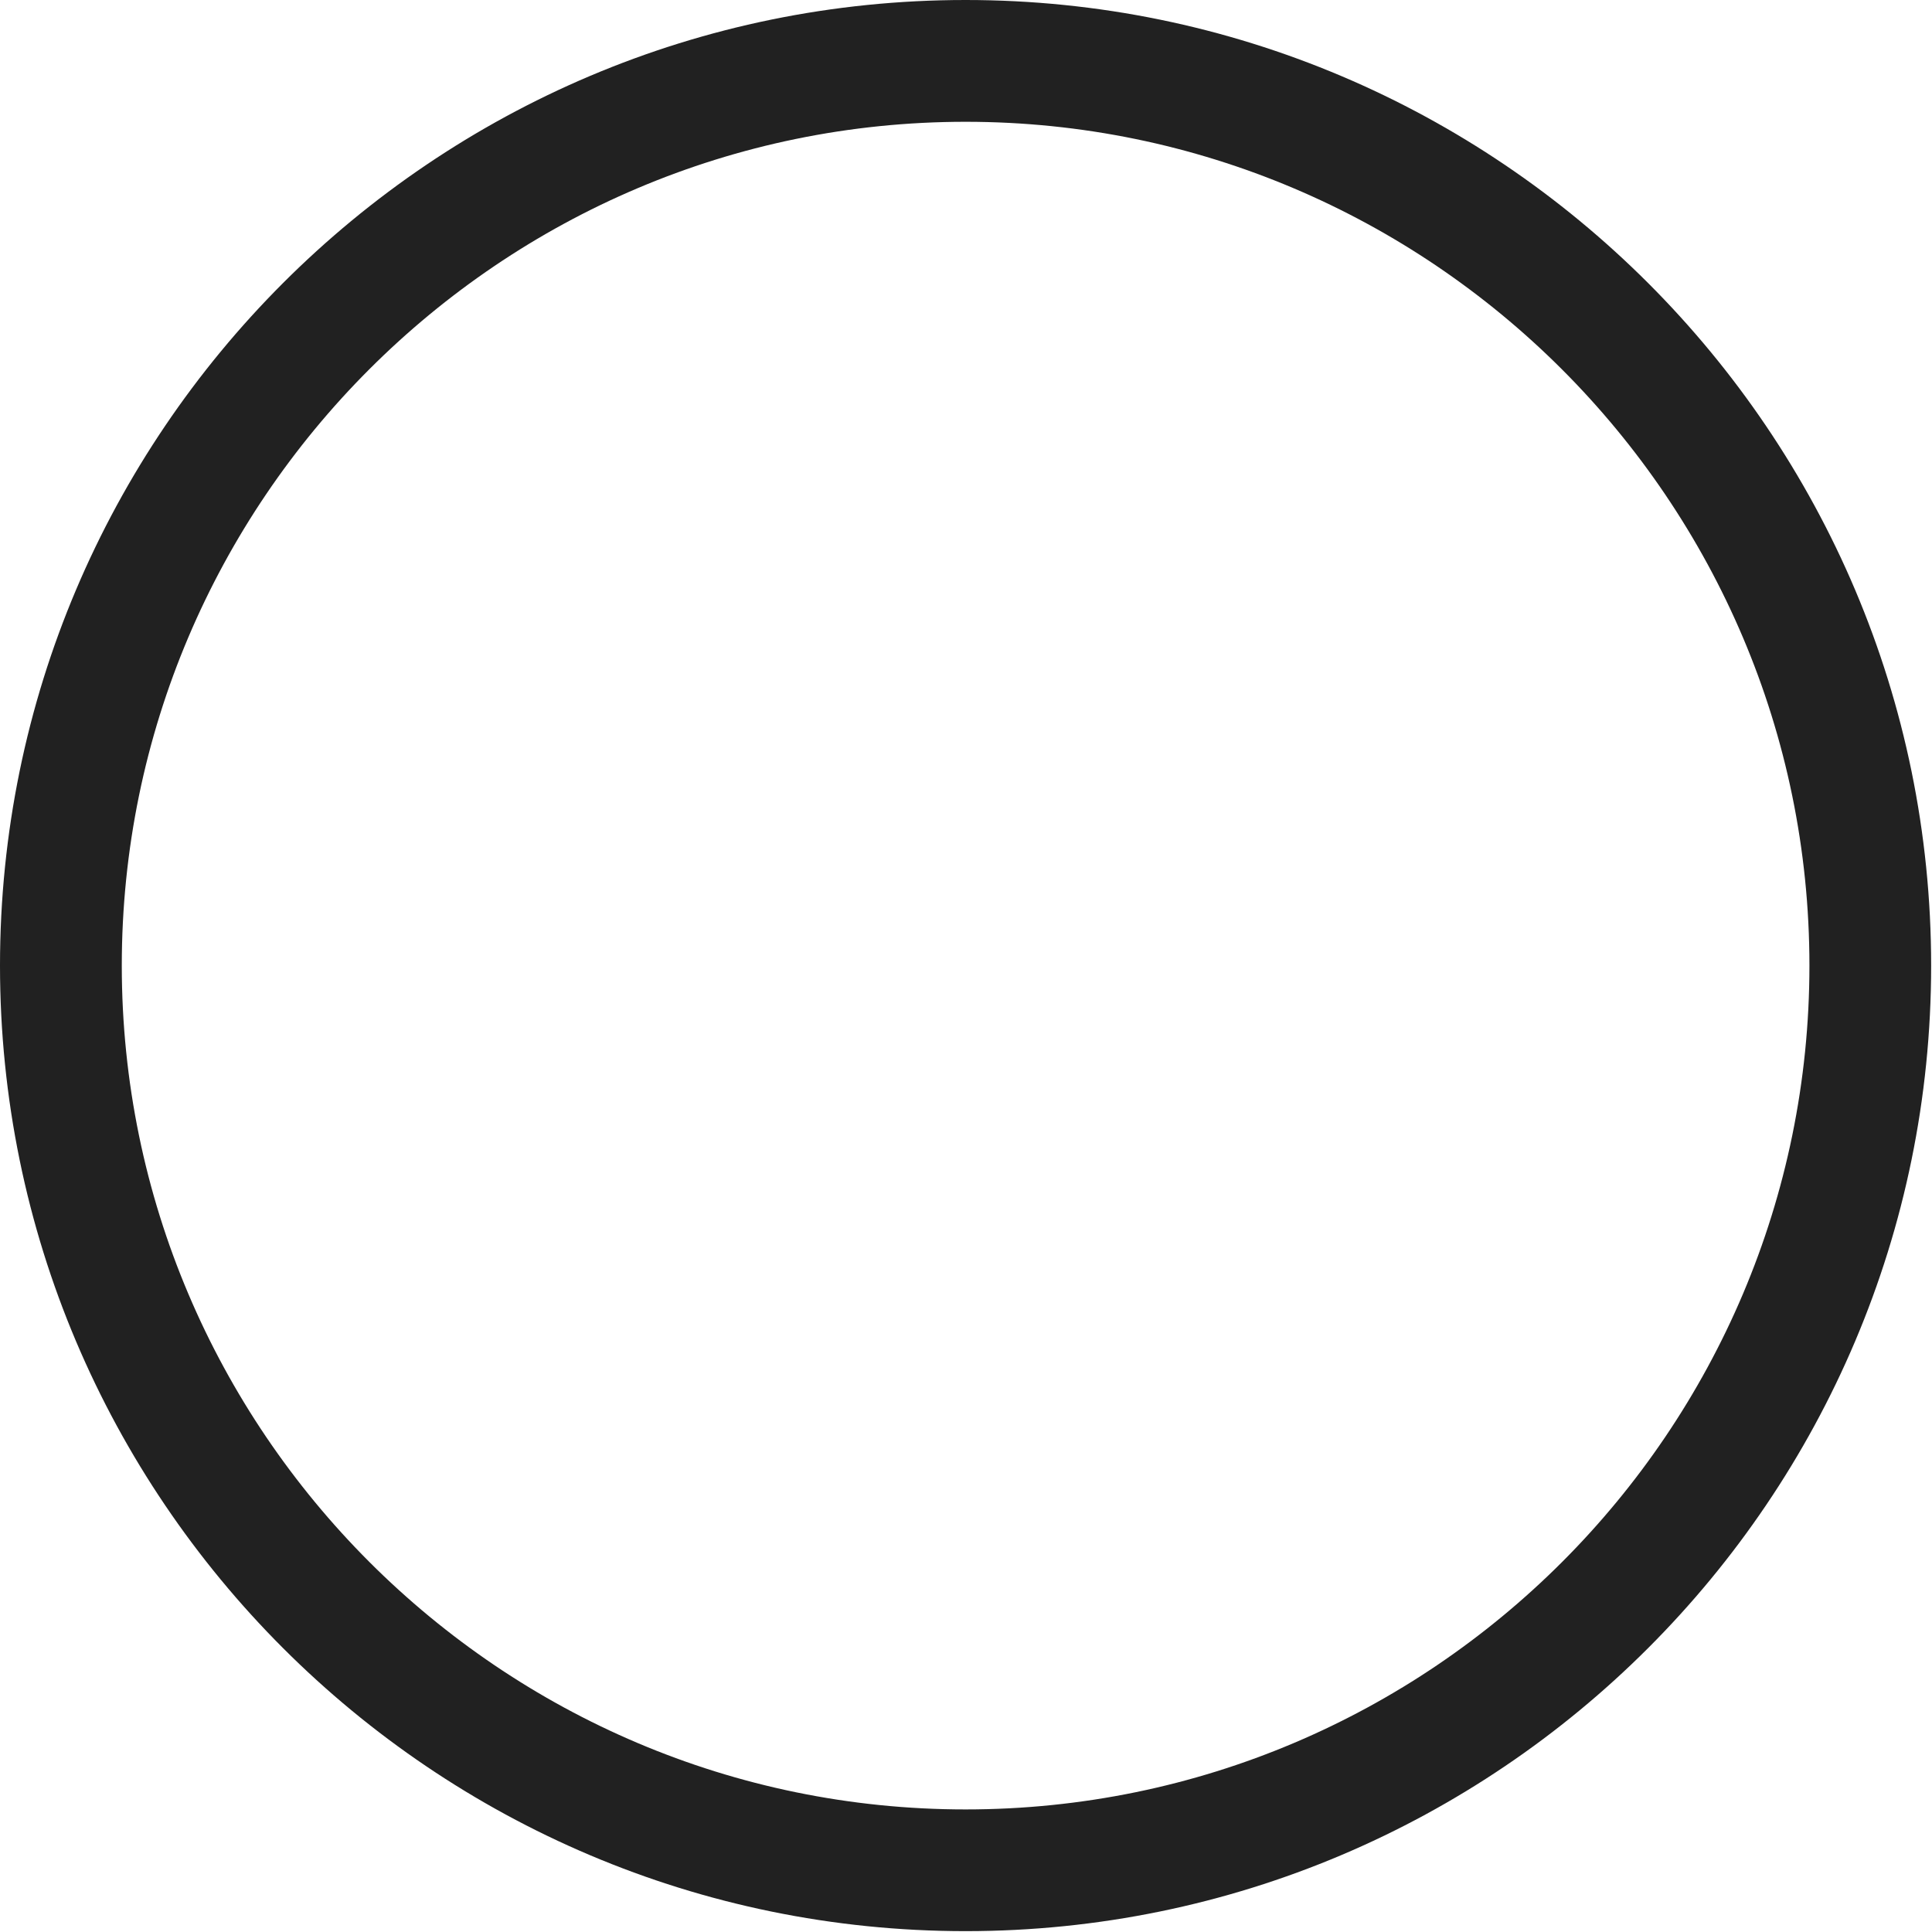 <svg width="27" height="27" viewBox="0 0 27 27" fill="none" xmlns="http://www.w3.org/2000/svg">
<path d="M13.494 0C6.05 0 0 6.05 0 13.494C0 20.938 6.05 26.988 13.494 26.988C20.938 26.988 26.988 20.938 26.988 13.494C26.988 6.05 20.938 0 13.494 0ZM13.494 25.287C6.995 25.287 1.702 19.993 1.702 13.494C1.702 6.995 6.995 1.702 13.494 1.702C19.993 1.702 25.287 6.995 25.287 13.494C25.287 19.993 20.005 25.287 13.494 25.287Z" fill="#212121"/>
</svg>
